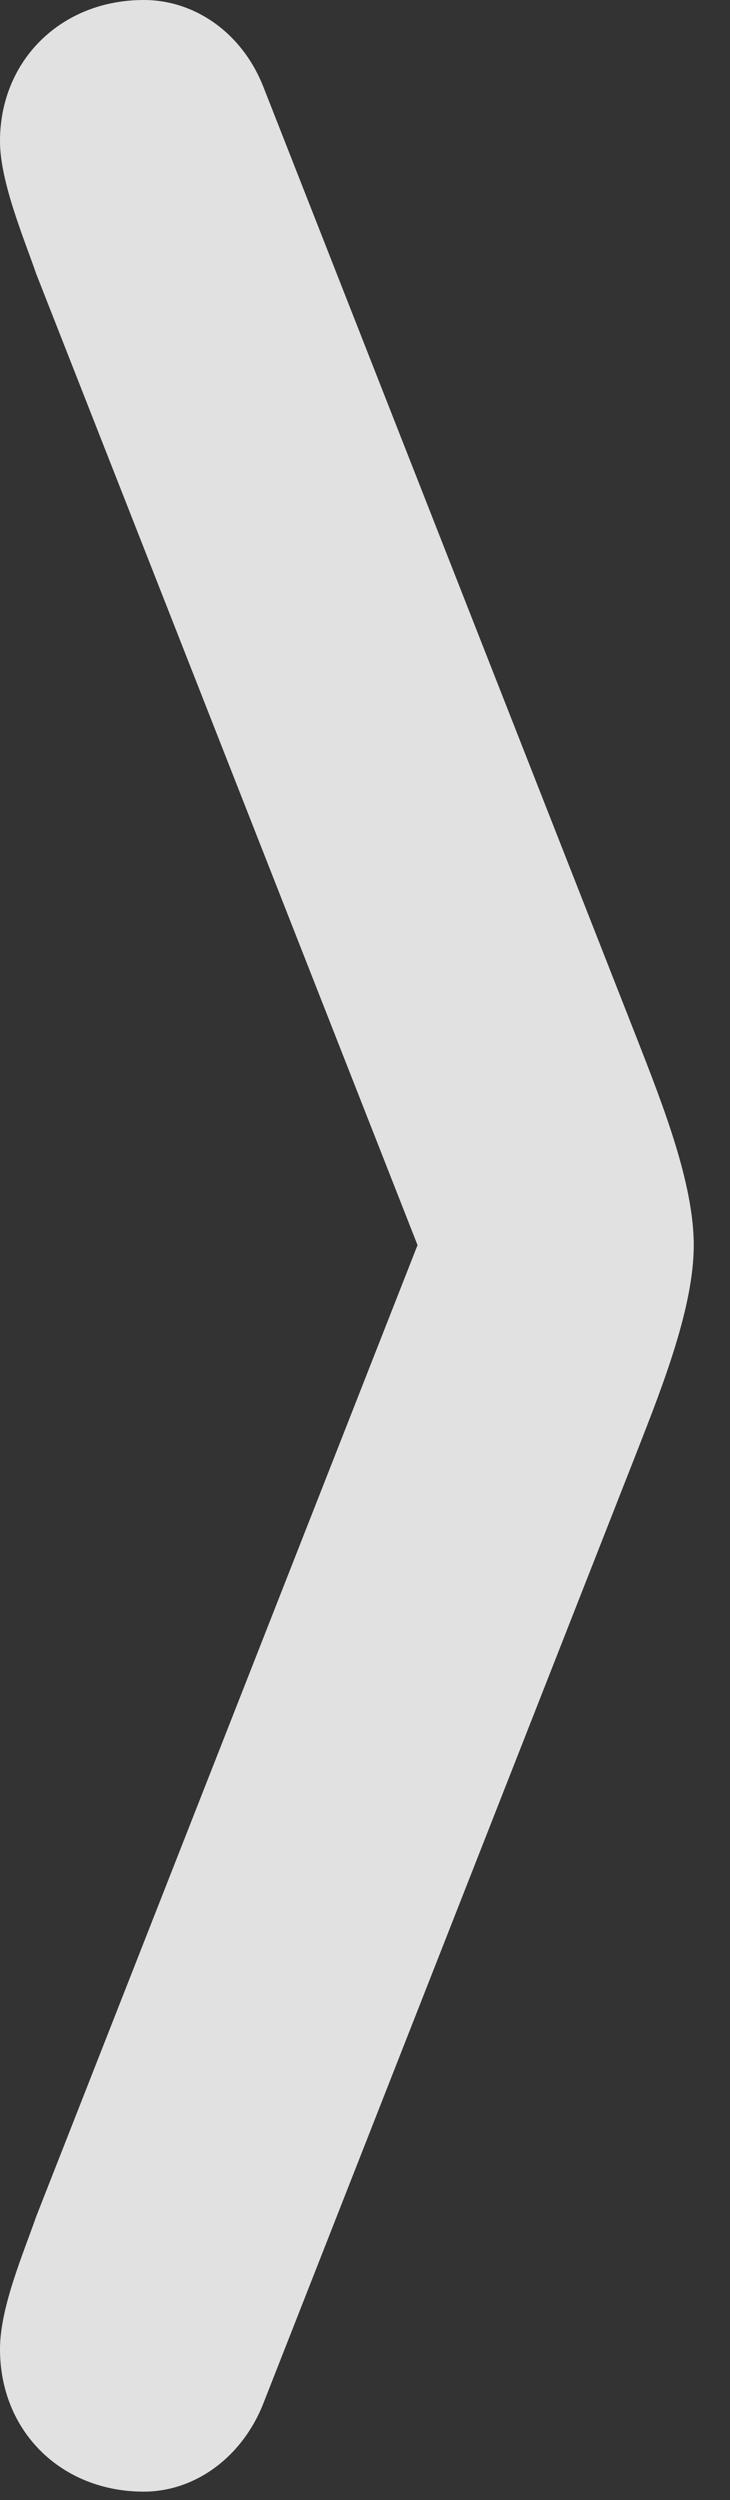 <?xml version="1.0" encoding="UTF-8"?>
<!--Generator: Apple Native CoreSVG 326-->
<!DOCTYPE svg
PUBLIC "-//W3C//DTD SVG 1.1//EN"
       "http://www.w3.org/Graphics/SVG/1.1/DTD/svg11.dtd">
<svg version="1.1" xmlns="http://www.w3.org/2000/svg" xmlns:xlink="http://www.w3.org/1999/xlink" viewBox="0 0 7.15 24.459">
 <rect x="0" y="0" width="7.15" height="24.459" fill="#333333" stroke="none"/>
 <g>
  <rect height="24.459" opacity="0" width="7.15" x="0" y="0"/>
  <path d="M2.584 23.502L6.248 14.178C6.494 13.549 6.795 12.783 6.795 12.182C6.795 11.58 6.494 10.815 6.248 10.185L2.584 0.861C2.379 0.328 1.914 0 1.408 0C0.602 0 0 0.588 0 1.381C0 1.777 0.232 2.324 0.355 2.68L4.471 13.152L4.471 11.211L0.355 21.684C0.232 22.039 0 22.572 0 22.982C0 23.789 0.602 24.377 1.408 24.377C1.914 24.377 2.379 24.035 2.584 23.502Z" fill="white" fill-opacity="0.85"/>
 </g>
</svg>
